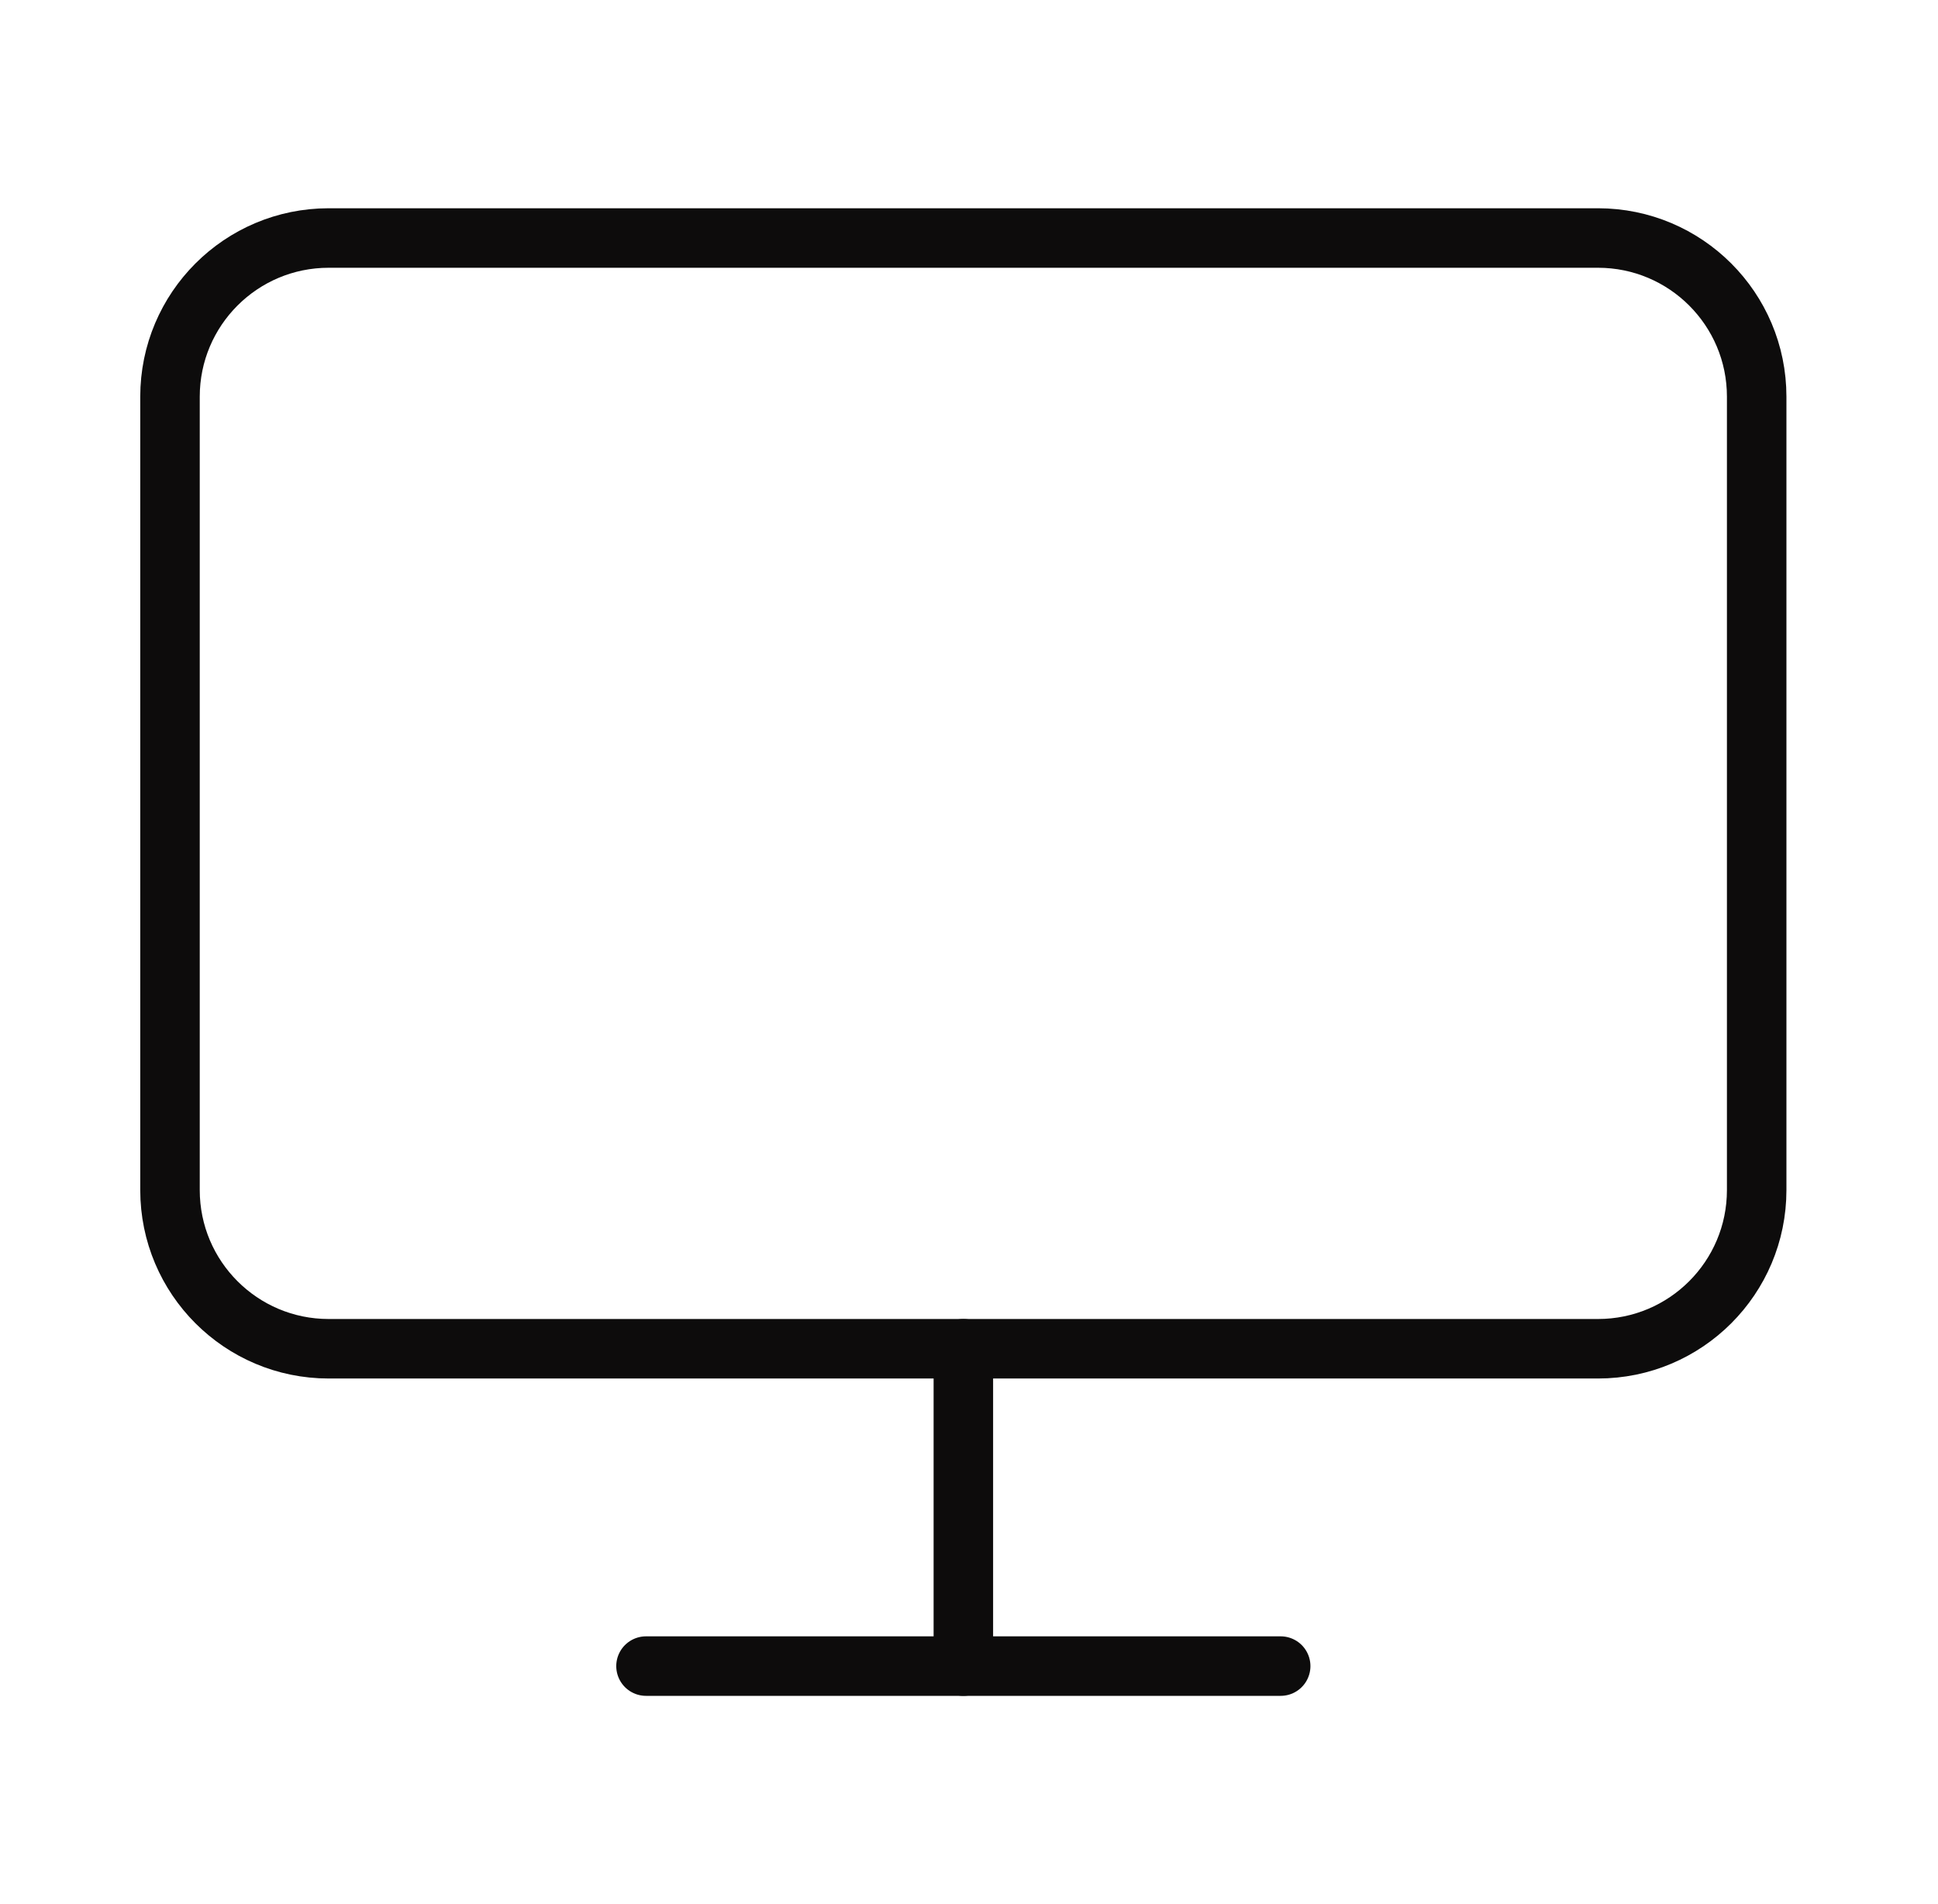 <svg width="57" height="56" viewBox="0 0 57 56" fill="none" xmlns="http://www.w3.org/2000/svg">
<path d="M47 7H9.667C7.09 7 5 9.089 5 11.667V35C5 37.577 7.09 39.667 9.667 39.667H47C49.578 39.667 51.667 37.577 51.667 35V11.667C51.667 9.089 49.578 7 47 7Z" stroke="#0D0C0C" stroke-width="1.75" stroke-linecap="round" stroke-linejoin="round"/>
<path d="M19 49H37.667" stroke="#0D0C0C" stroke-width="1.75" stroke-linecap="round" stroke-linejoin="round"/>
<path d="M28.334 39.667V49" stroke="#0D0C0C" stroke-width="1.75" stroke-linecap="round" stroke-linejoin="round"/>
</svg>
